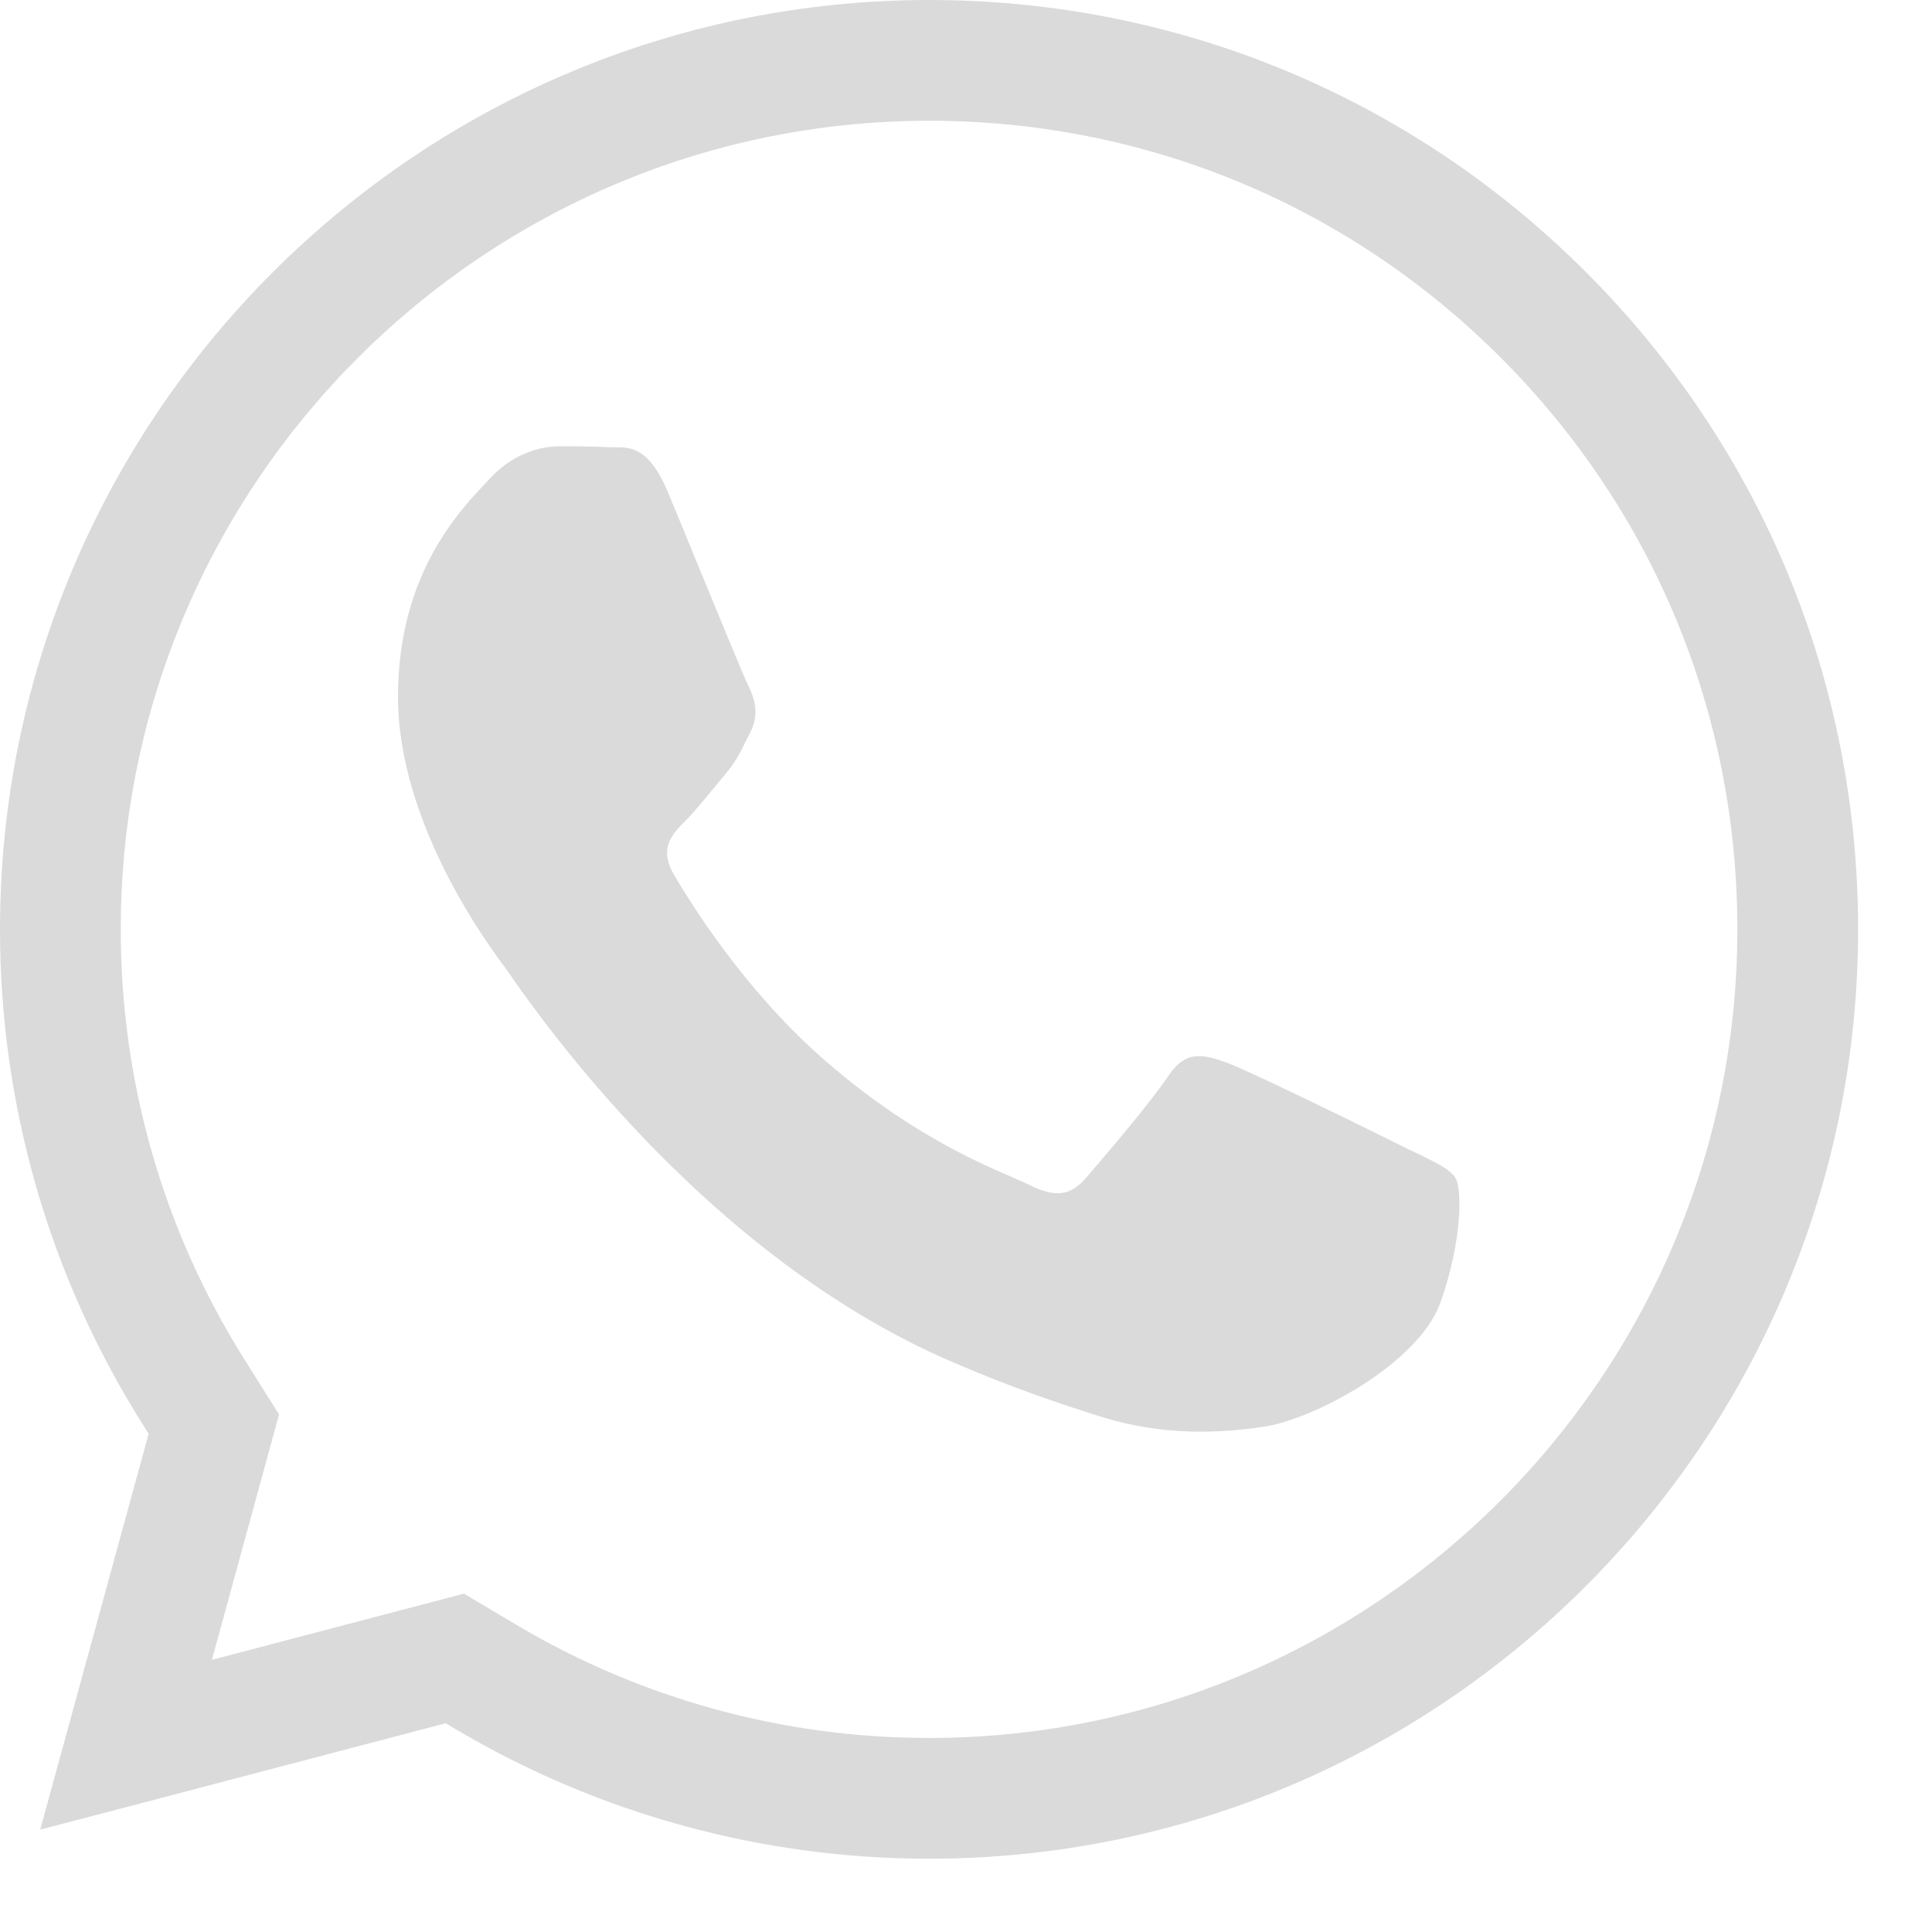 <svg width="16" height="16" viewBox="0 0 16 16" fill="none" xmlns="http://www.w3.org/2000/svg">
<path fill-rule="evenodd" clip-rule="evenodd" d="M1 7.694C1.001 4.003 4.005 1 7.697 1H7.697C9.486 1.001 11.165 1.697 12.43 2.963C13.694 4.229 14.389 5.909 14.388 7.699C14.387 11.39 11.383 14.393 7.694 14.393H7.692H7.691C6.49 14.393 5.312 14.07 4.285 13.461L4.022 13.305L3.842 13.198L3.64 13.251L1.755 13.746L2.253 11.926L2.311 11.714L2.194 11.528L2.023 11.256L2.023 11.256C1.353 10.191 0.999 8.959 1 7.694ZM7.697 0C3.453 0 0.002 3.451 6.53745e-07 7.693C-0.001 9.146 0.406 10.563 1.177 11.788L1.177 11.788L1.231 11.874L0.562 14.317L0.333 15.152L1.171 14.933L3.692 14.271L3.775 14.321L3.775 14.321C4.957 15.022 6.311 15.393 7.691 15.393H7.691H7.694C11.936 15.393 15.387 11.942 15.388 7.7C15.389 5.645 14.589 3.71 13.137 2.256C11.685 0.803 9.752 0.001 7.697 0H7.697ZM11.759 9.563C11.909 9.636 12.011 9.686 12.055 9.758C12.109 9.848 12.109 10.281 11.929 10.787C11.748 11.292 10.884 11.753 10.469 11.815C10.096 11.871 9.625 11.894 9.107 11.729C8.793 11.63 8.39 11.497 7.874 11.274C5.846 10.398 4.476 8.433 4.217 8.062C4.199 8.036 4.186 8.018 4.179 8.008L4.178 8.006C4.063 7.853 3.296 6.83 3.296 5.771C3.296 4.775 3.786 4.252 4.011 4.012C4.026 3.996 4.04 3.981 4.053 3.967C4.251 3.75 4.486 3.696 4.63 3.696C4.774 3.696 4.918 3.697 5.044 3.704C5.06 3.704 5.076 3.704 5.093 3.704C5.219 3.704 5.376 3.703 5.531 4.075C5.591 4.218 5.678 4.431 5.77 4.655C5.956 5.108 6.162 5.608 6.198 5.681C6.252 5.789 6.288 5.915 6.216 6.06C6.205 6.081 6.195 6.102 6.185 6.121C6.131 6.232 6.091 6.313 6 6.42C5.963 6.463 5.926 6.508 5.889 6.554C5.814 6.644 5.74 6.735 5.675 6.799C5.567 6.907 5.454 7.024 5.58 7.241C5.706 7.457 6.14 8.165 6.783 8.739C7.475 9.355 8.075 9.616 8.38 9.748C8.439 9.774 8.487 9.795 8.523 9.812C8.739 9.921 8.865 9.903 8.991 9.758C9.117 9.614 9.532 9.127 9.676 8.91C9.82 8.694 9.964 8.73 10.163 8.802C10.361 8.874 11.424 9.397 11.64 9.506C11.683 9.527 11.722 9.546 11.759 9.563Z" fill="#DADADA"/>
</svg>
